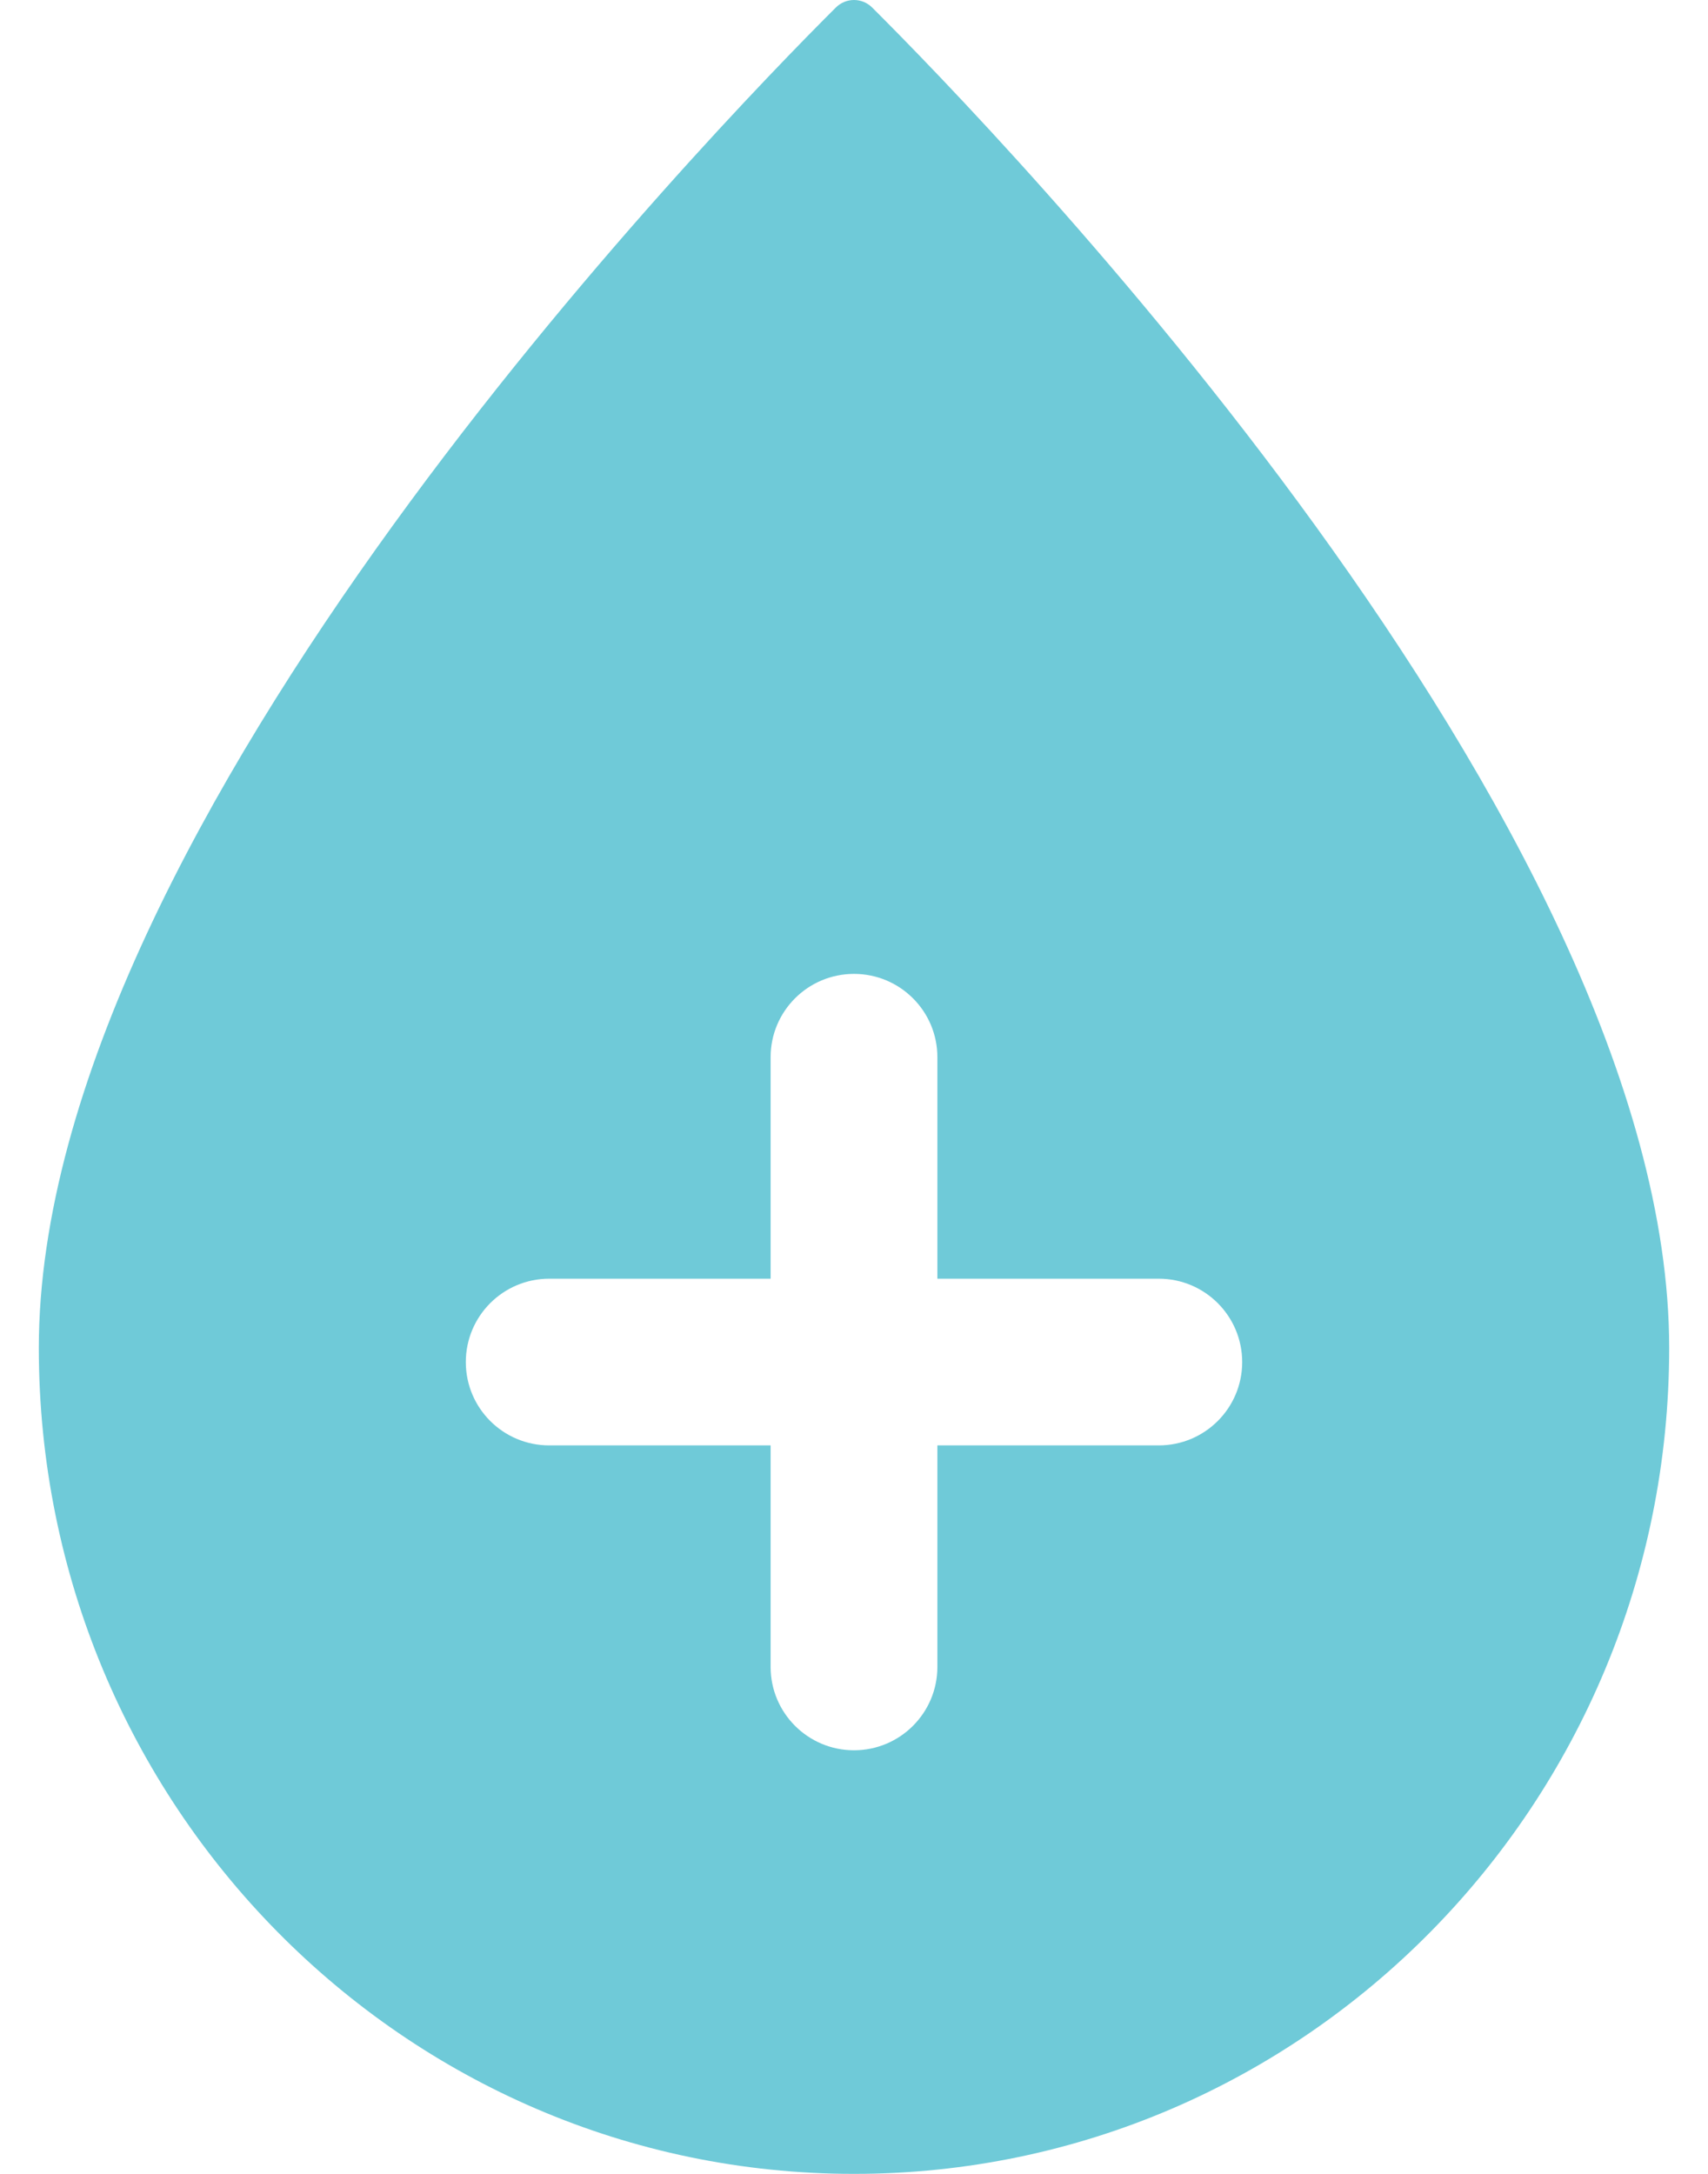 <?xml version="1.0" encoding="UTF-8"?>
<svg width="22px" height="28px" viewBox="0 0 22 28" version="1.1" xmlns="http://www.w3.org/2000/svg" xmlns:xlink="http://www.w3.org/1999/xlink">
    <!-- Generator: Sketch 64 (93537) - https://sketch.com -->
    <title>Fill 1</title>
    <desc>Created with Sketch.</desc>
    <g id="Symbols" stroke="none" stroke-width="1" fill="none" fill-rule="evenodd">
        <g id="icon/massage-type/theraupeutic" transform="translate(-3, 0)" fill="#6FCAD8">
            <path d="M17.926,18.617 L15.074,18.617 L15.074,21.47 C15.074,22.063 14.593,22.544 14,22.544 C13.407,22.544 12.926,22.063 12.926,21.47 L12.926,18.617 L10.074,18.617 C9.481,18.617 9,18.137 9,17.544 C9,16.951 9.481,16.47 10.074,16.47 L12.926,16.47 L12.926,13.617 C12.926,13.024 13.407,12.544 14,12.544 C14.593,12.544 15.074,13.024 15.074,13.617 L15.074,16.47 L17.926,16.47 C18.519,16.47 19,16.951 19,17.544 C19,18.137 18.519,18.617 17.926,18.617 M14.233,0.096 C14.103,-0.032 13.897,-0.032 13.767,0.096 C12.222,1.635 3.5,10.616 3.5,17.362 C3.5,23.237 8.201,28 14,28 C19.799,28 24.5,23.237 24.5,17.362 C24.5,10.616 15.778,1.635 14.233,0.096" id="Fill-1"></path>
        </g>
    </g>
</svg>